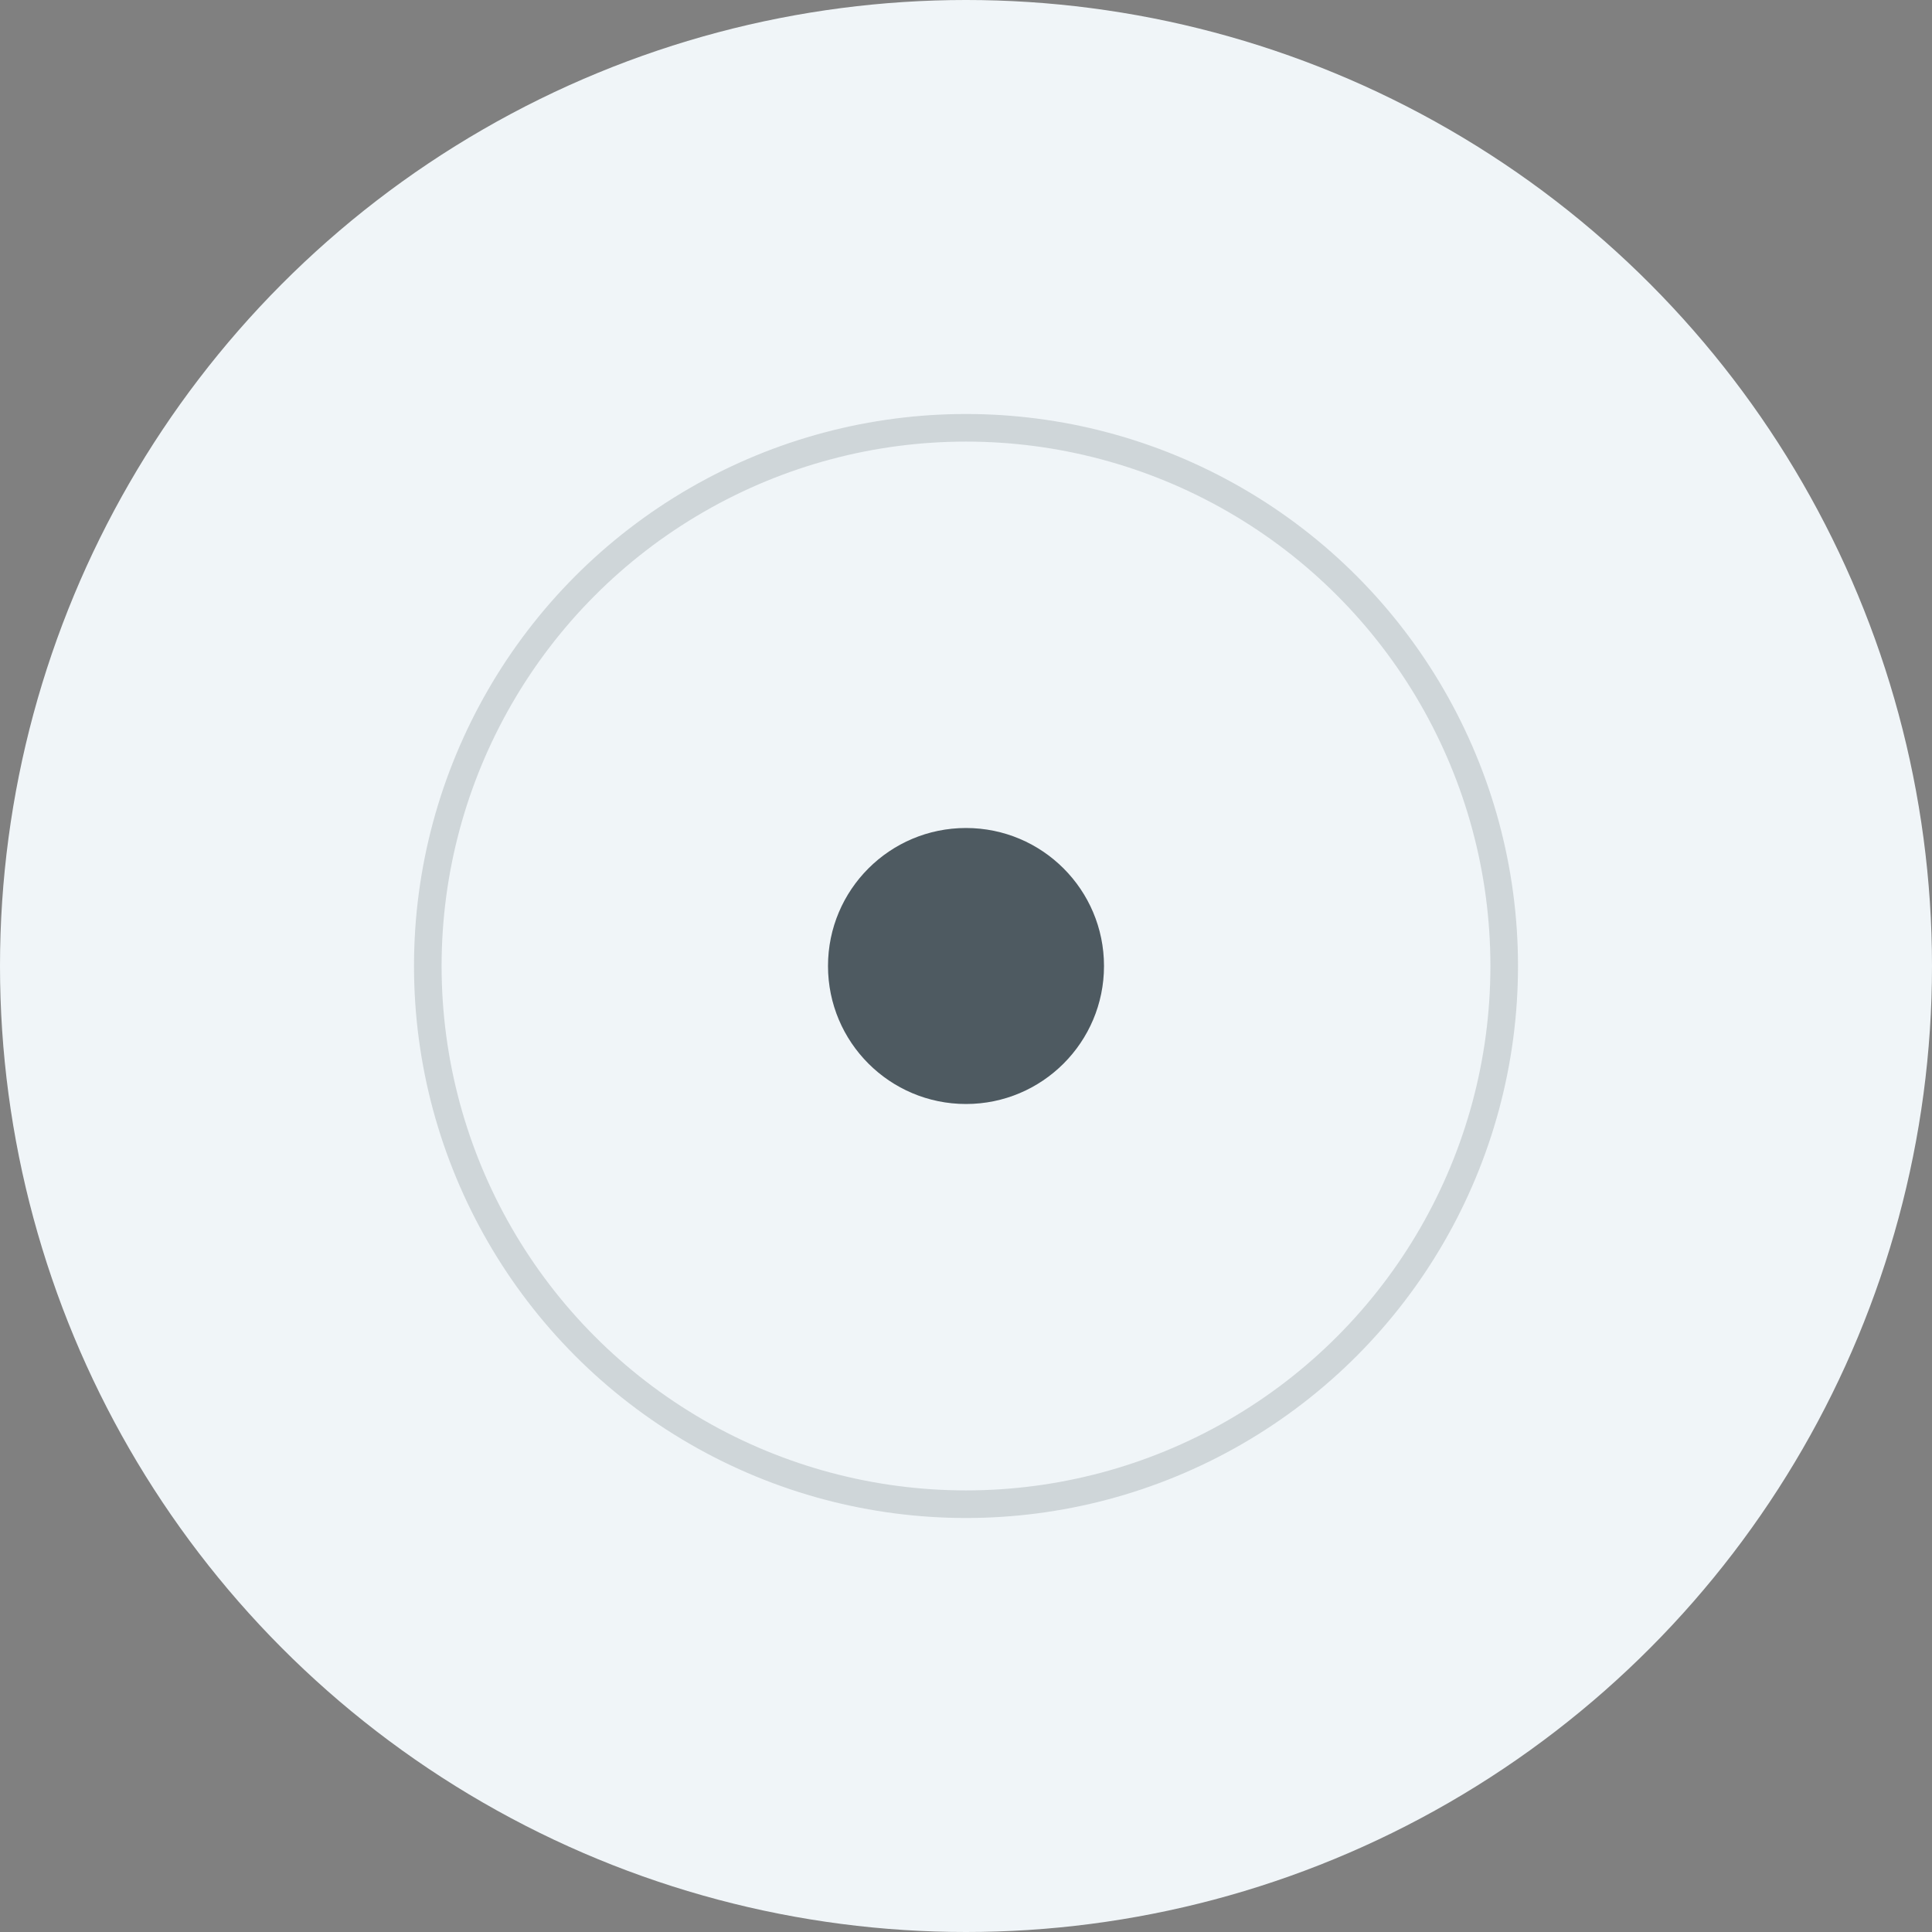 <svg width="70" height="70" viewBox="0 0 70 70" fill="none" xmlns="http://www.w3.org/2000/svg">
<rect x="0" y="0" width="70" height="70" fill="#808080" stroke="none"/>
<circle cx="35" cy="35" r="35" fill="#F0F5F8"/>
<circle opacity="0.2" cx="35" cy="35" r="19.5" stroke="#4E5A61"/>
<circle cx="35" cy="35" r="5" fill="#4E5A61"/>
</svg>
